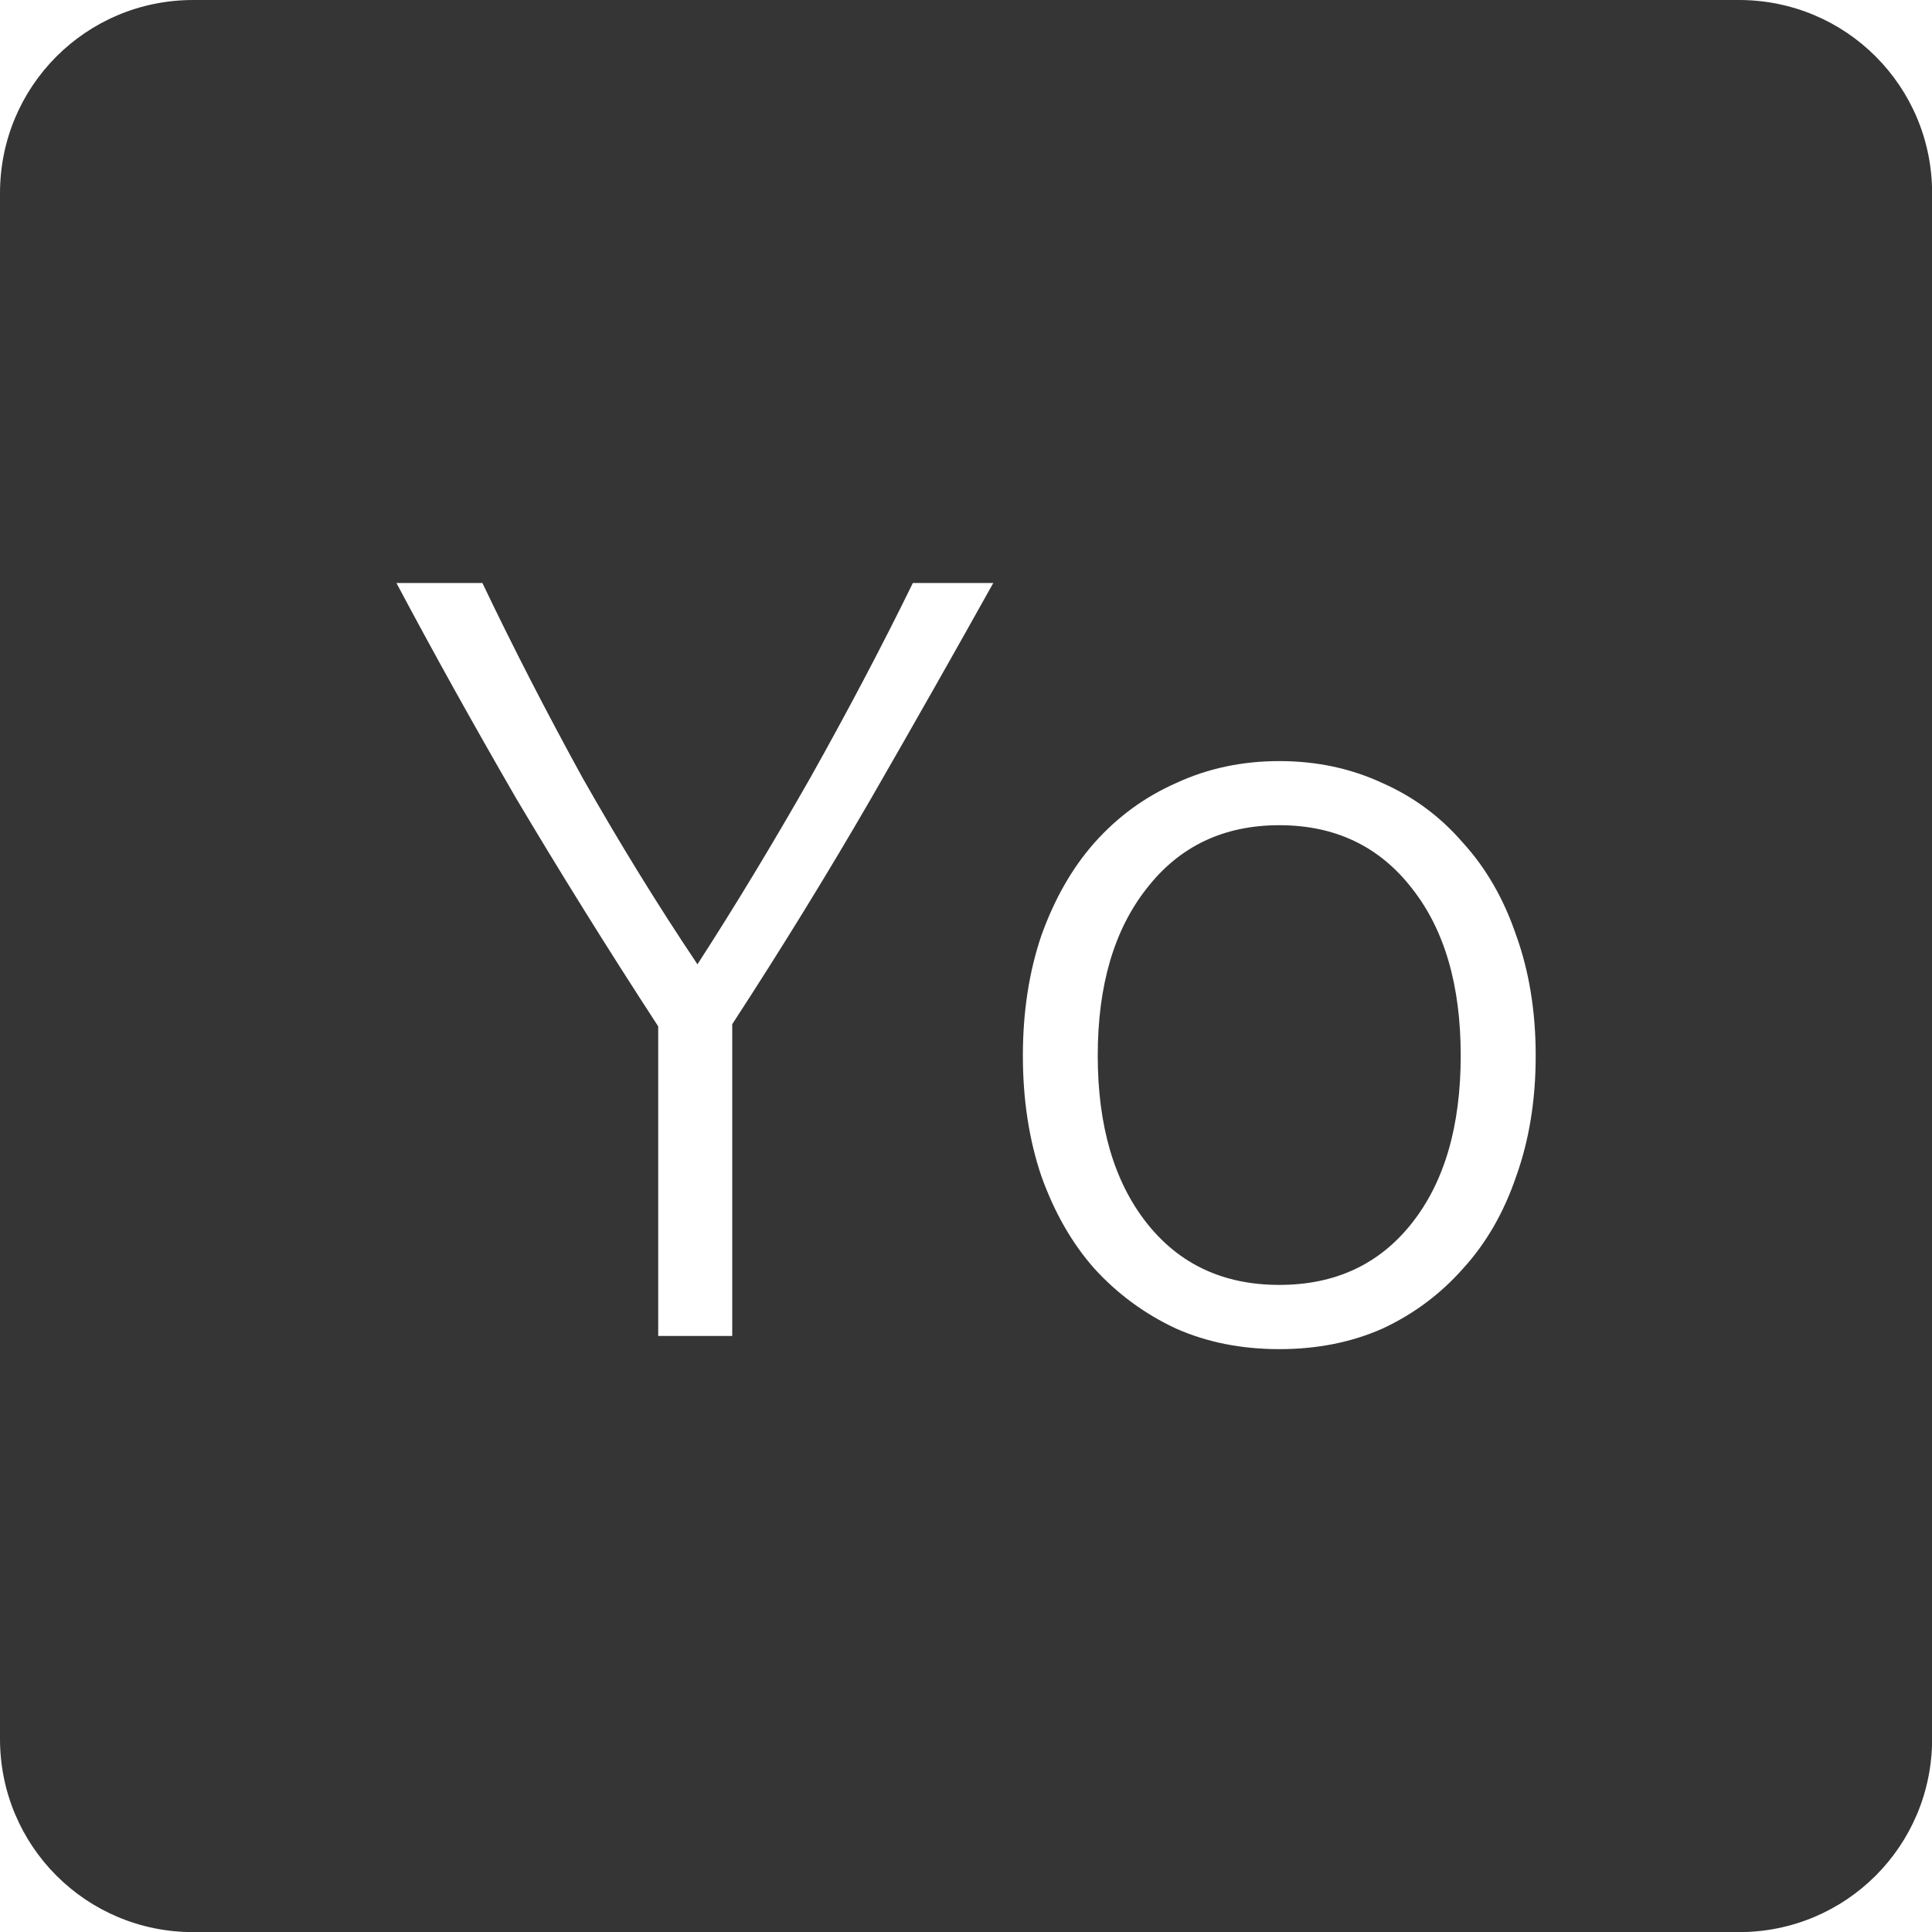 <svg xmlns="http://www.w3.org/2000/svg" viewBox="0 0 16 16">
 <path d="m 1.6 0 c -0.886 0 -1.6 0.713 -1.6 1.6 l 0 12.801 c 0 0.886 0.713 1.6 1.6 1.6 l 12.801 0 c 0.886 0 1.6 -0.713 1.6 -1.6 l 0 -12.801 c 0 -0.886 -0.713 -1.6 -1.6 -1.6 l -12.801 0 z m 1.684 4.828 l 0.711 0 c 0.252 0.528 0.528 1.065 0.828 1.611 c 0.306 0.54 0.623 1.055 0.953 1.547 c 0.318 -0.492 0.63 -1.01 0.936 -1.547 c 0.306 -0.546 0.59 -1.083 0.848 -1.611 l 0.666 0 c -0.318 0.57 -0.654 1.163 -1.01 1.781 c -0.354 0.612 -0.738 1.237 -1.152 1.873 l 0 2.582 l -0.613 0 l 0 -2.564 c -0.426 -0.654 -0.818 -1.285 -1.178 -1.891 c -0.354 -0.612 -0.684 -1.205 -0.99 -1.781 z m 7.311 1.475 c 0.312 0 0.596 0.062 0.854 0.182 c 0.258 0.114 0.48 0.278 0.666 0.494 c 0.192 0.21 0.339 0.466 0.441 0.766 c 0.108 0.3 0.162 0.632 0.162 0.998 c 0 0.366 -0.054 0.7 -0.162 1 c -0.102 0.3 -0.249 0.554 -0.441 0.764 c -0.186 0.21 -0.408 0.376 -0.666 0.496 c -0.258 0.114 -0.542 0.17 -0.854 0.17 c -0.312 0 -0.597 -0.056 -0.855 -0.17 c -0.258 -0.12 -0.484 -0.286 -0.676 -0.496 c -0.186 -0.21 -0.331 -0.464 -0.439 -0.764 c -0.102 -0.3 -0.154 -0.634 -0.154 -1 c 0 -0.366 0.052 -0.698 0.154 -0.998 c 0.108 -0.3 0.253 -0.556 0.439 -0.766 c 0.192 -0.216 0.418 -0.38 0.676 -0.494 c 0.258 -0.12 0.543 -0.182 0.855 -0.182 z m 0 0.531 c -0.462 0 -0.828 0.175 -1.098 0.523 c -0.27 0.342 -0.406 0.803 -0.406 1.385 c 0 0.582 0.136 1.045 0.406 1.387 c 0.27 0.342 0.636 0.512 1.098 0.512 c 0.462 0 0.828 -0.17 1.098 -0.512 c 0.27 -0.342 0.404 -0.805 0.404 -1.387 c 0 -0.582 -0.134 -1.043 -0.404 -1.385 c -0.27 -0.348 -0.636 -0.523 -1.098 -0.523 z" style="fill:#353535;fill-opacity:1"/>
</svg>
